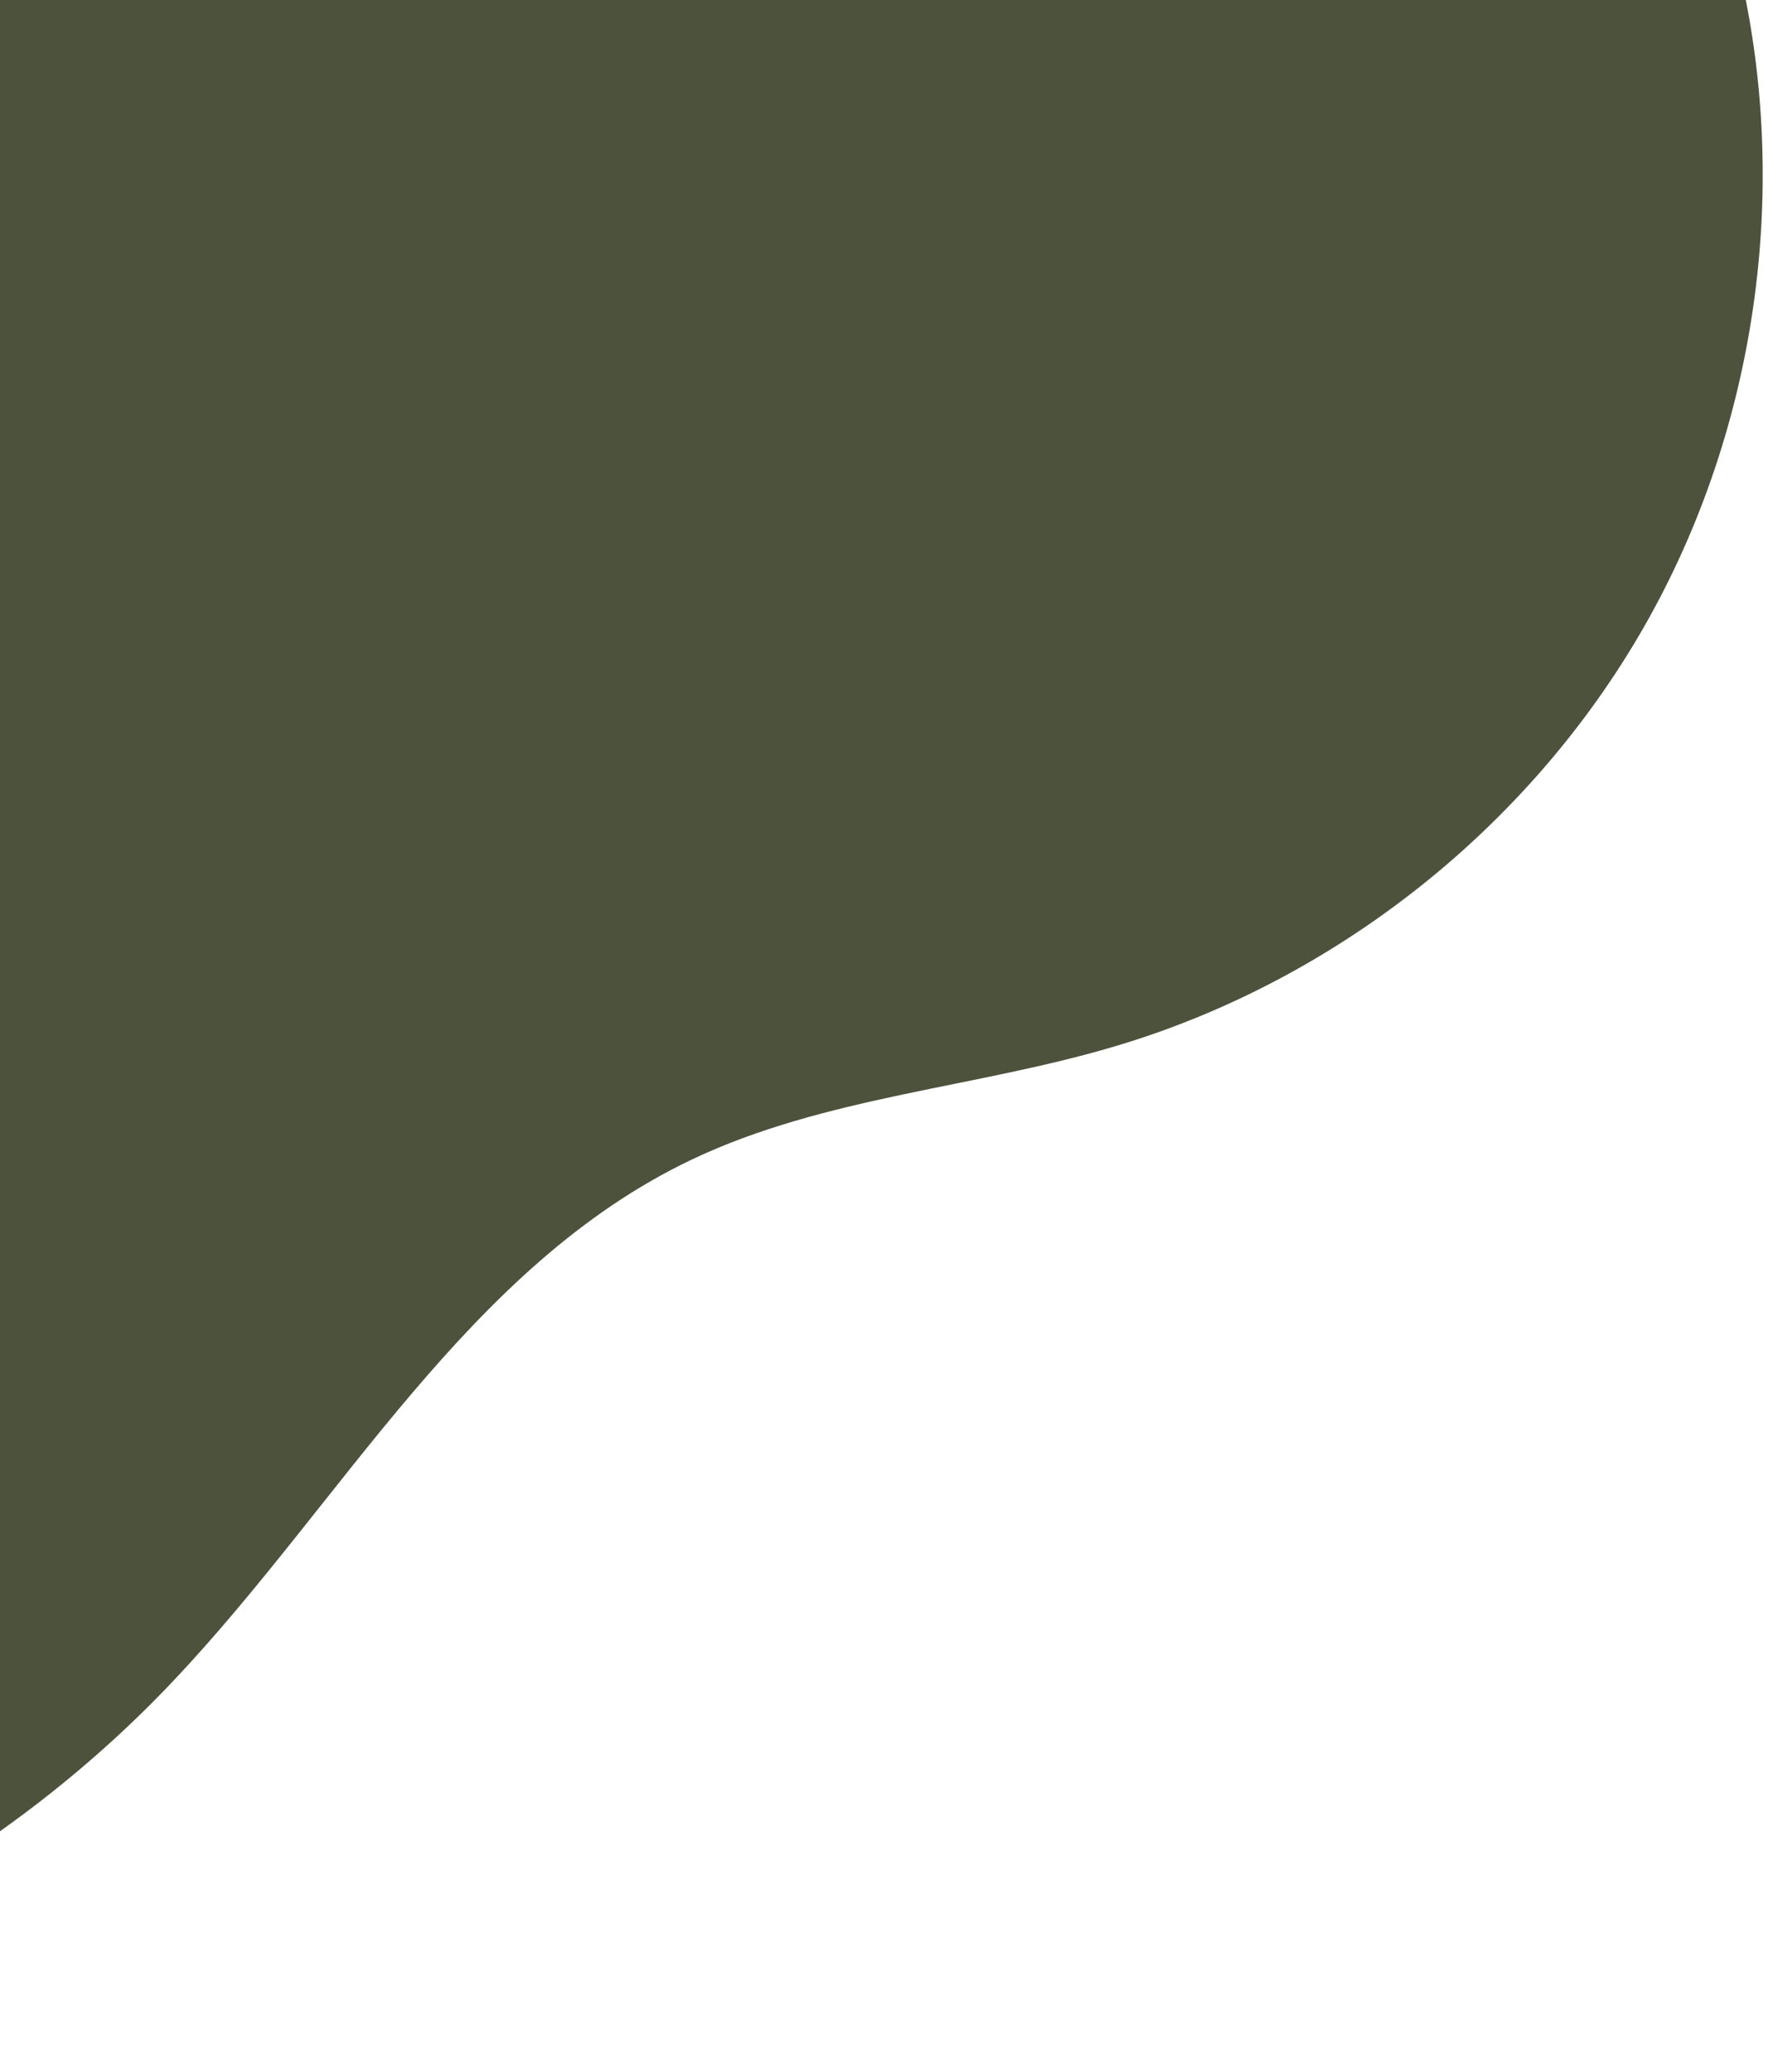 <svg width="291" height="341" viewBox="0 0 291 341" fill="none" xmlns="http://www.w3.org/2000/svg">
<path fill-rule="evenodd" clip-rule="evenodd" d="M285.041 -9.882C295.079 27.155 290.112 68.032 271.491 101.585C252.87 135.139 220.812 160.983 184.072 172.057C160.828 179.067 135.788 180.439 113.861 190.866C77.085 208.356 56.412 247.211 28.418 276.789C-31.578 340.176 -133.616 359.097 -212.351 321.441C-268.91 294.394 -310.544 243.304 -365.03 212.292C-388.846 198.737 -414.929 189.185 -441.863 184.157C-459.833 180.804 -478.37 179.393 -495.379 172.702C-521.158 162.563 -541.04 141.125 -555.696 117.615C-578.734 80.655 -590.783 34.005 -575.997 -6.958C-574.343 -11.544 -566.902 -15.707 -566.156 -10.891L285.041 -9.882Z" fill="#4C523B"/>
</svg>
